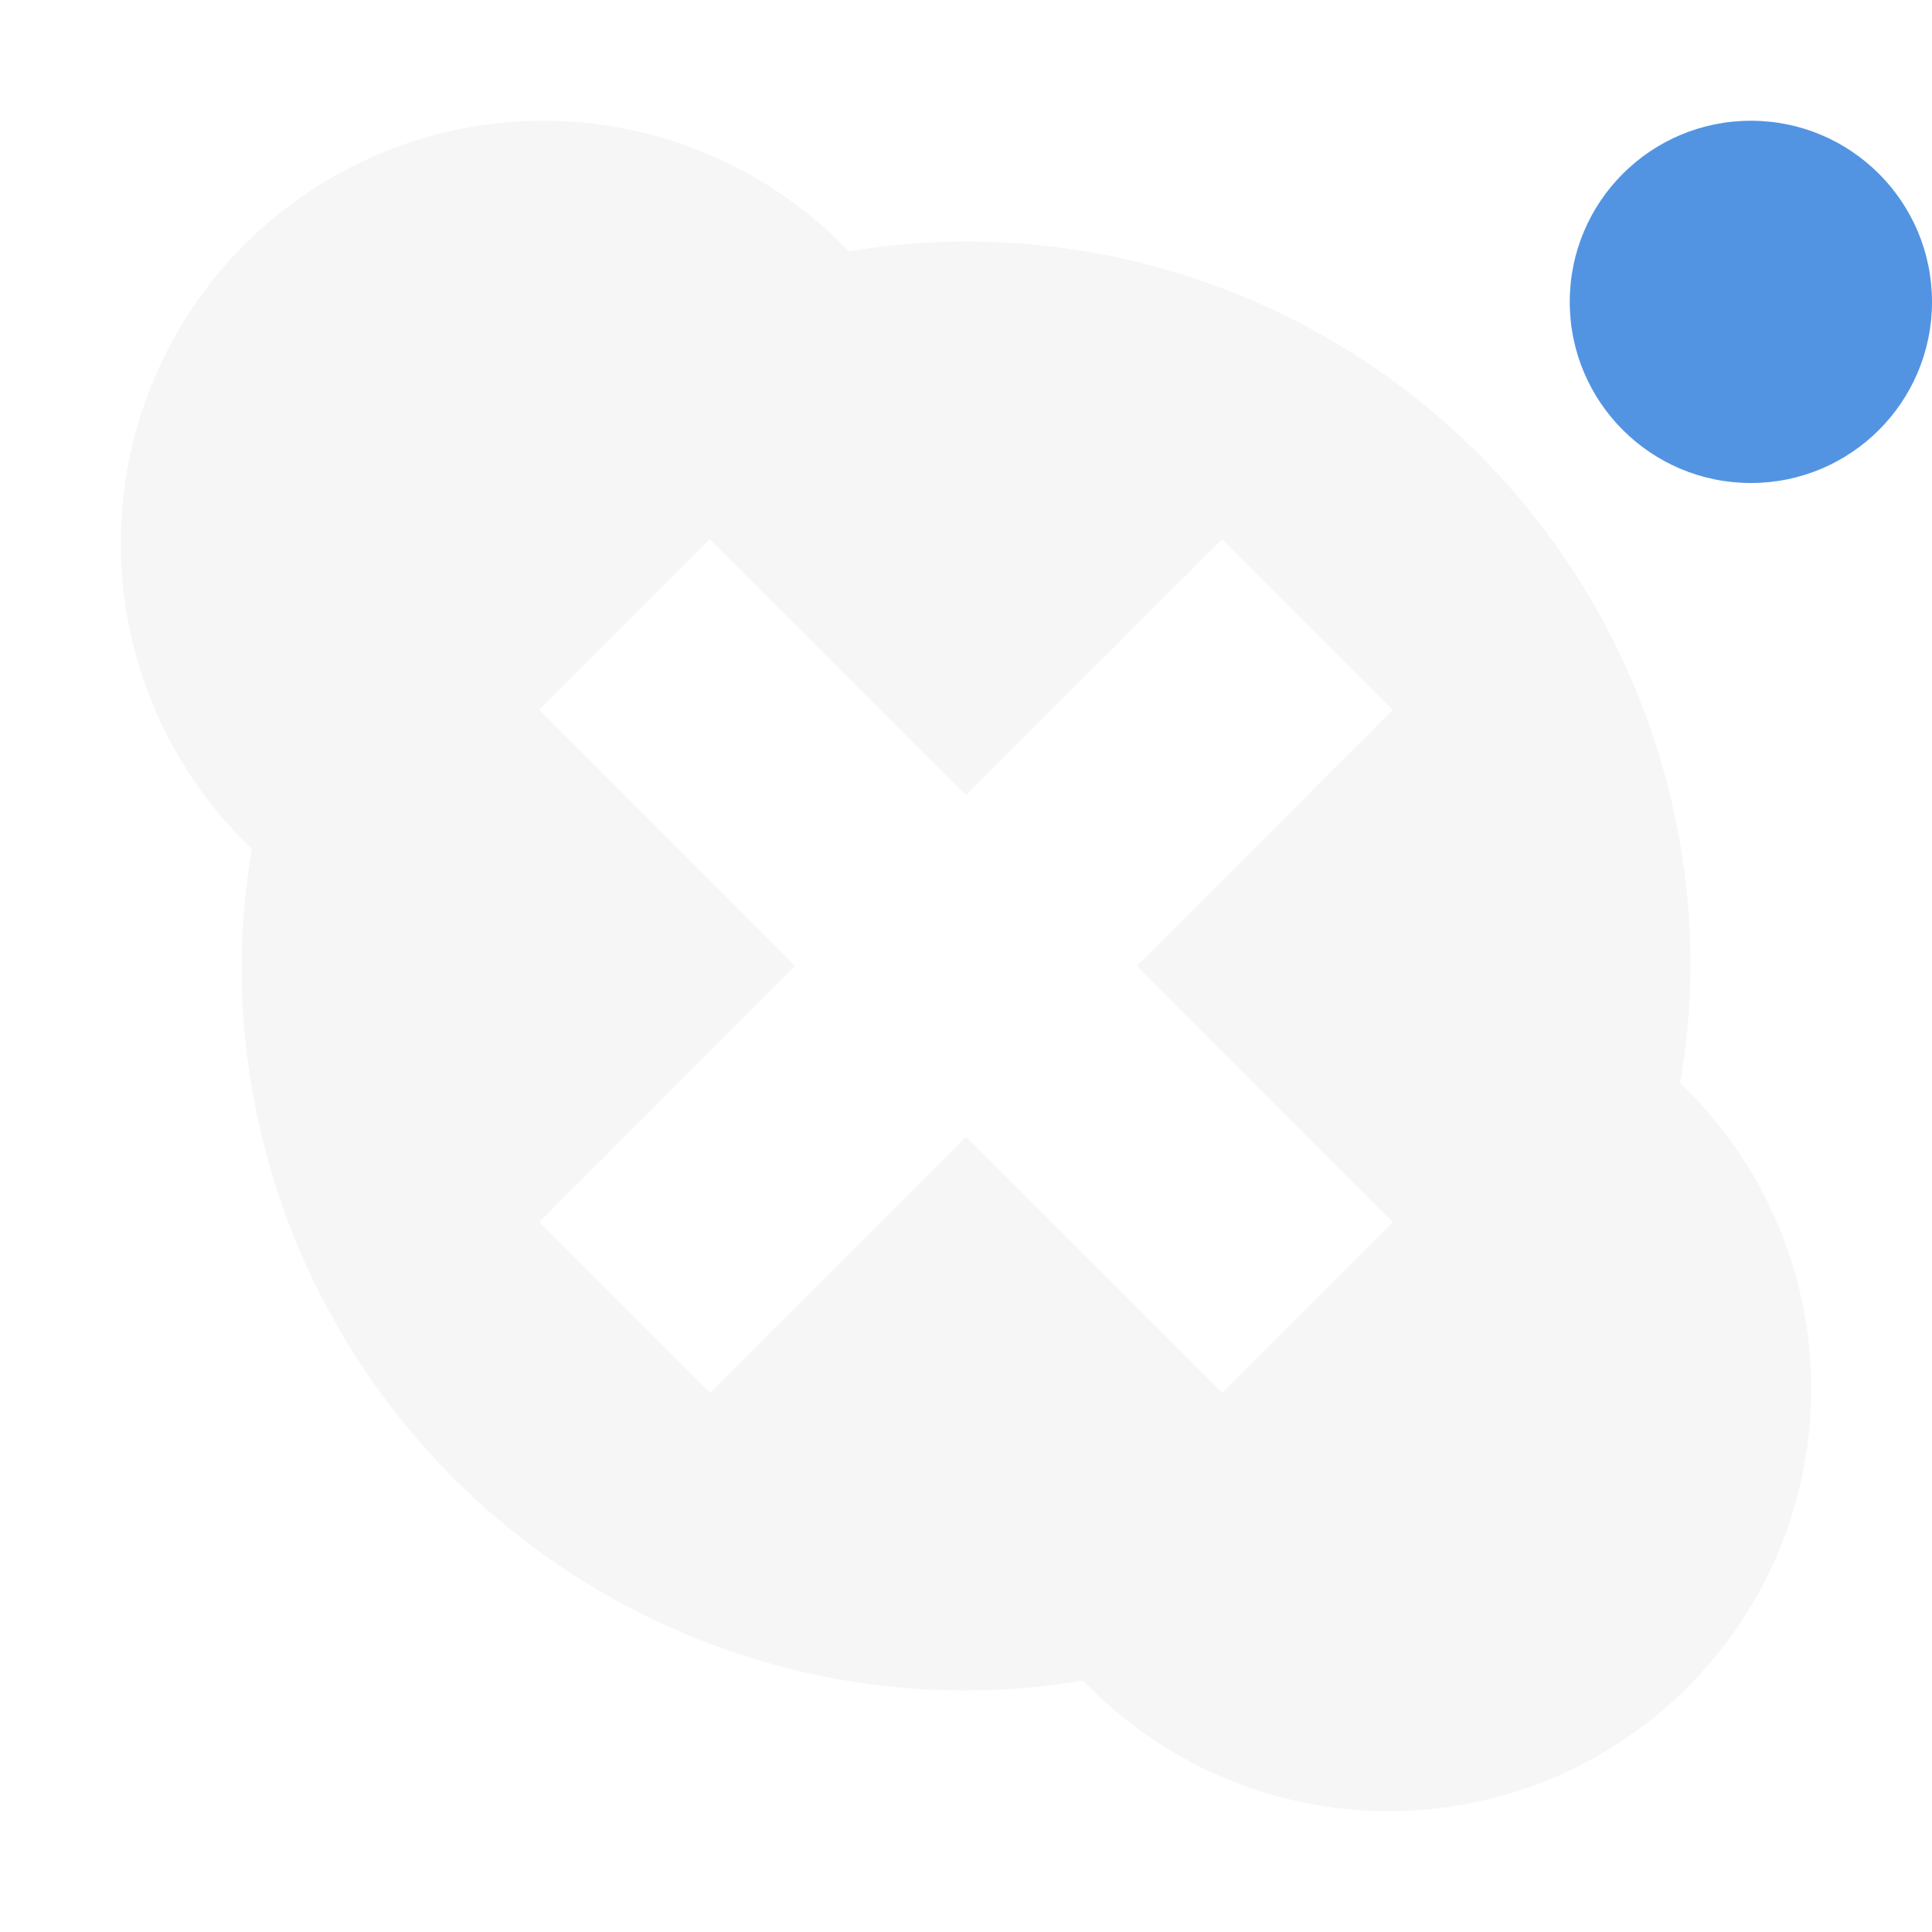 <svg xmlns="http://www.w3.org/2000/svg" width="16" height="16" version="1"><defs><style id="current-color-scheme" type="text/css">.ColorScheme-Text{color:#dfdfdf}</style></defs><path class="ColorScheme-Text" d="M4.5 1A3.5 3.5 0 0 0 1 4.5a3.5 3.5 0 0 0 1.086 2.53A6 6 0 0 0 2 8a6 6 0 0 0 6 6 6 6 0 0 0 .97-.082A3.5 3.5 0 0 0 15 11.5a3.5 3.5 0 0 0-1.086-2.53A6 6 0 0 0 14 8a6 6 0 0 0-6-6 6 6 0 0 0-.97.082A3.5 3.5 0 0 0 4.5 1zm1.379 3.465L8 6.585l2.121-2.12 1.414 1.414L9.415 8l2.12 2.121-1.414 1.414L8 9.415l-2.121 2.12-1.414-1.414L6.585 8l-2.12-2.121 1.414-1.414z" opacity=".3" fill="currentColor"/><circle cx="14.5" cy="2.5" r="1.5" fill="currentColor" color="#5294e2"/></svg>